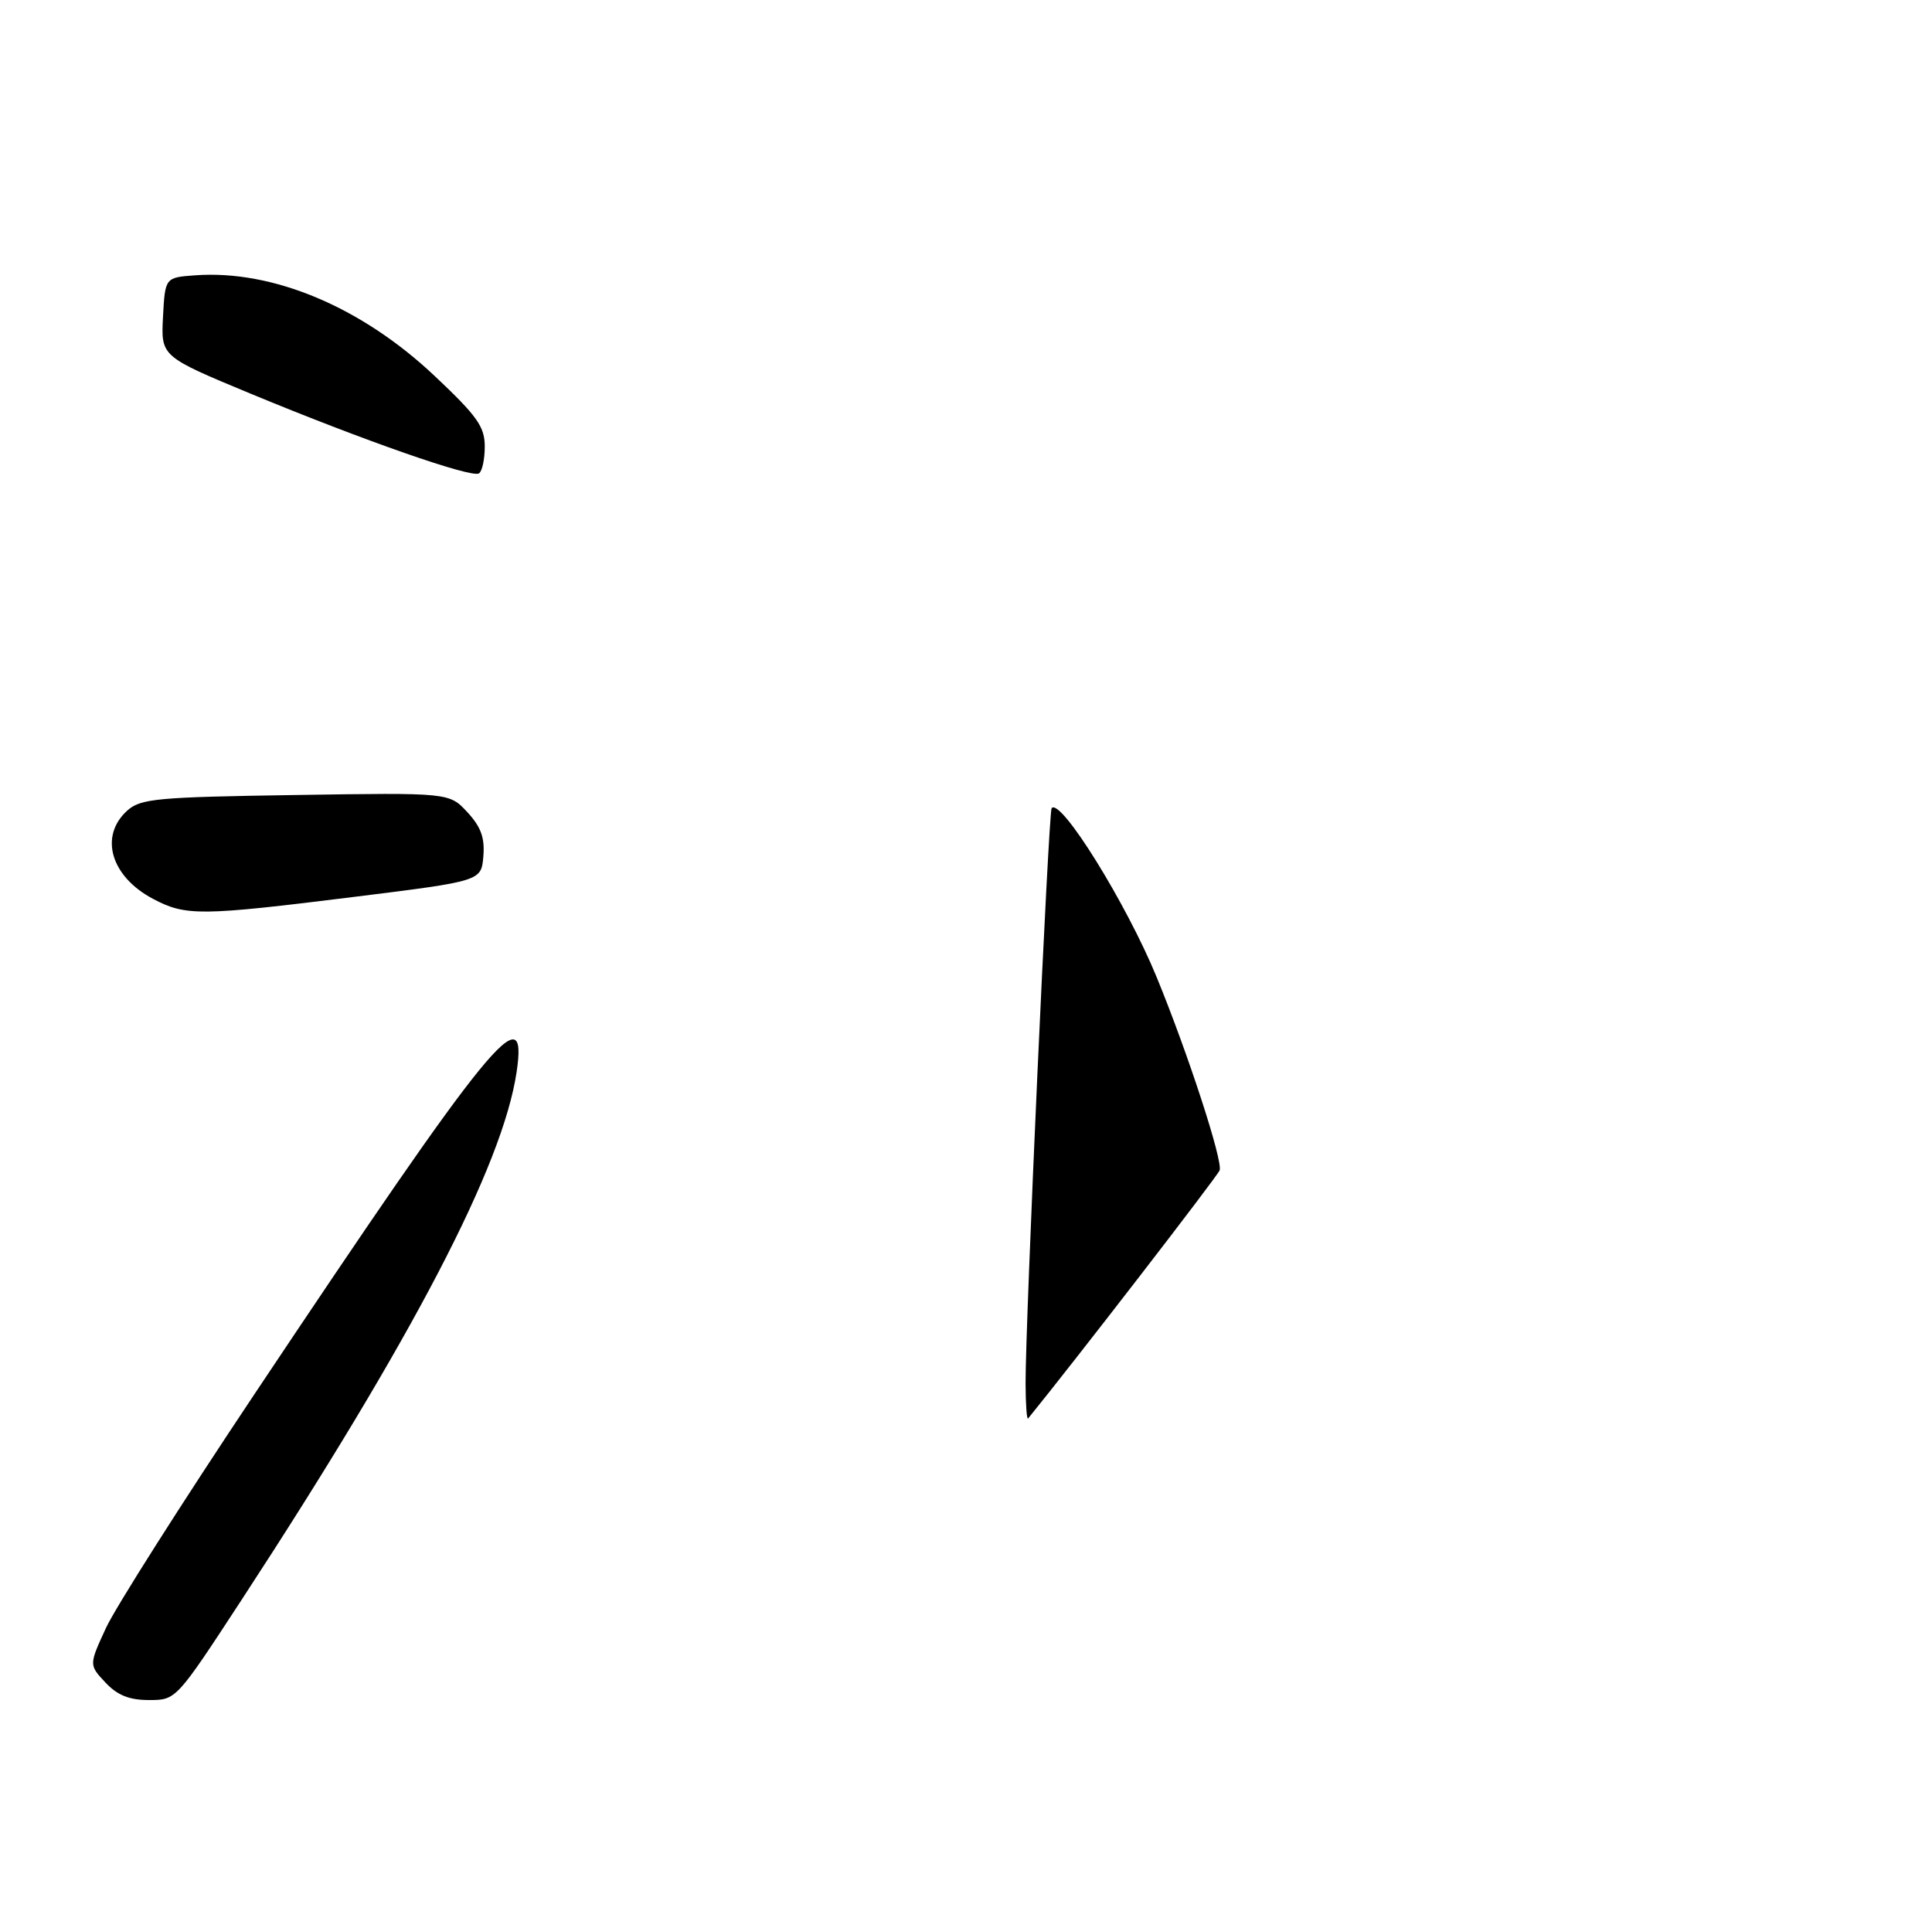 <?xml version="1.0" encoding="UTF-8" standalone="no"?>
<!DOCTYPE svg PUBLIC "-//W3C//DTD SVG 1.1//EN" "http://www.w3.org/Graphics/SVG/1.1/DTD/svg11.dtd" >
<svg xmlns="http://www.w3.org/2000/svg" xmlns:xlink="http://www.w3.org/1999/xlink" version="1.1" viewBox="0 0 275 272">
 <g >
 <path fill="currentColor"
d=" M 34.38 227.75 C 58.83 190.33 71.53 165.95 73.53 152.63 C 75.21 141.46 69.93 147.95 36.19 198.50 C 25.91 213.90 16.41 228.86 15.08 231.75 C 12.66 237.00 12.66 237.00 15.00 239.50 C 16.72 241.33 18.39 242.00 21.21 242.00 C 25.07 242.00 25.07 242.00 34.38 227.75 Z  M 50.50 127.66 C 68.50 125.42 68.50 125.42 68.80 121.91 C 69.02 119.26 68.47 117.72 66.52 115.61 C 63.94 112.83 63.94 112.83 42.07 113.17 C 22.25 113.47 20.01 113.68 18.10 115.40 C 14.09 119.04 15.77 124.77 21.78 127.95 C 26.46 130.42 28.46 130.40 50.50 127.66 Z  M 69.00 63.56 C 69.00 60.74 67.93 59.23 61.87 53.52 C 51.47 43.70 38.84 38.39 27.80 39.19 C 23.50 39.50 23.50 39.50 23.20 45.12 C 22.91 50.74 22.91 50.74 35.70 56.05 C 51.82 62.73 67.09 68.06 68.17 67.39 C 68.63 67.11 69.00 65.39 69.00 63.56 Z  M 145.98 196.92 C 145.95 188.42 149.25 115.55 149.69 115.04 C 150.98 113.54 160.35 128.63 164.66 139.15 C 169.10 149.96 174.10 165.31 173.60 166.60 C 173.26 167.48 152.80 193.98 146.34 201.92 C 146.15 202.15 145.99 199.90 145.98 196.92 Z "/>
</g>
</svg>